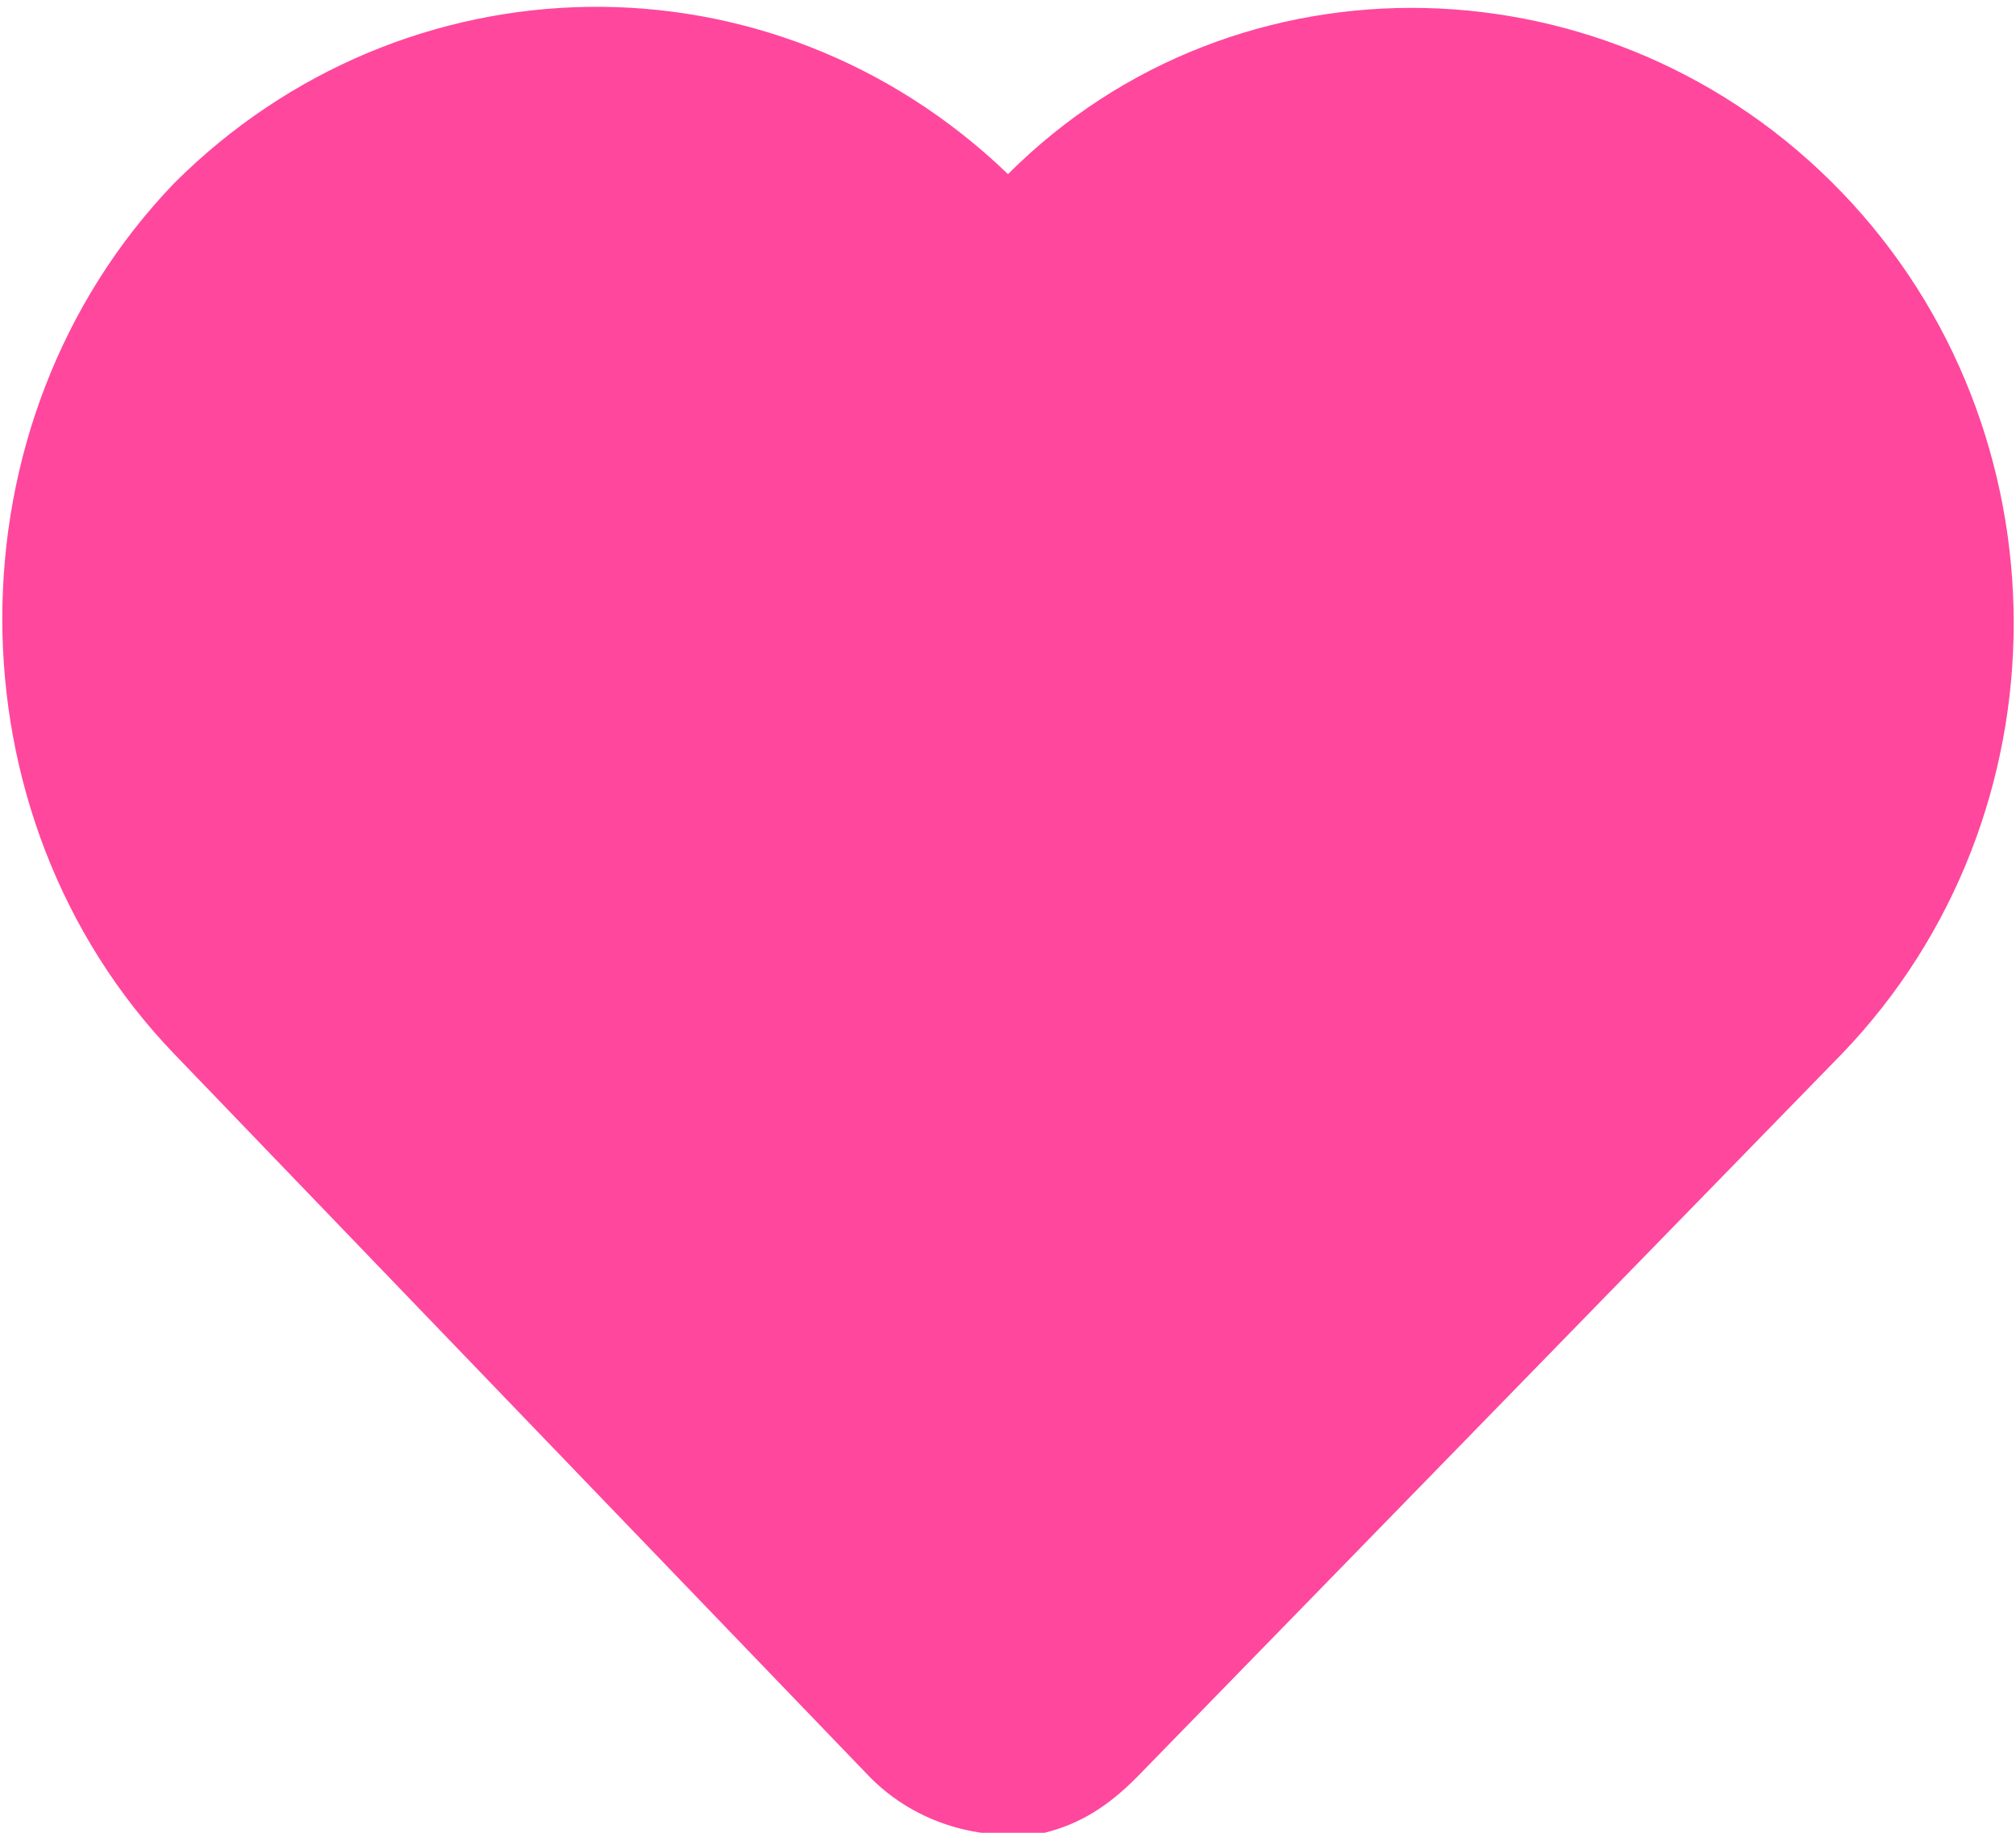 <?xml version="1.0" encoding="utf-8"?>
<!-- Generator: Adobe Illustrator 23.1.0, SVG Export Plug-In . SVG Version: 6.00 Build 0)  -->
<svg version="1.1" id="Layer_1" xmlns="http://www.w3.org/2000/svg" xmlns:xlink="http://www.w3.org/1999/xlink" x="0px" y="0px"
	 viewBox="0 0 22 20" style="enable-background:new 0 0 22 20;" xml:space="preserve">
<style type="text/css">
	.st0{fill:#FF479D;}
	.st1{fill-rule:evenodd;clip-rule:evenodd;fill:#FF479D;}
</style>
<g>
	<polygon class="st0" points="9.4,2.1 5.7,0.9 2.1,3.6 0.7,5.1 4.8,14.4 10.2,19 21.2,9.1 21.4,4.7 18.1,1 15.5,0.3 13,1.5 
		10.2,2.9 	"/>
</g>
<g>
	<path class="st1" d="M1.9,11.5l7.6,7.9c0.5,0.5,1.2,0.7,1.9,0.6c0.4-0.1,0.7-0.3,1-0.6l7.7-7.9c2.5-2.6,2.5-6.8,0-9.4
		S13.5-0.6,11,1.9C8.4-0.6,4.4-0.5,1.9,2C-0.6,4.6-0.6,8.9,1.9,11.5z M18.7,3.4c1.8,1.8,1.8,4.8,0,6.7L11,18l-7.6-7.9
		c-1.8-1.8-1.8-4.8,0-6.7c1.8-1.8,4.6-1.8,6.4,0L11,4.7l1.3-1.3C14,1.5,16.9,1.5,18.7,3.4z"/>
</g>
</svg>
